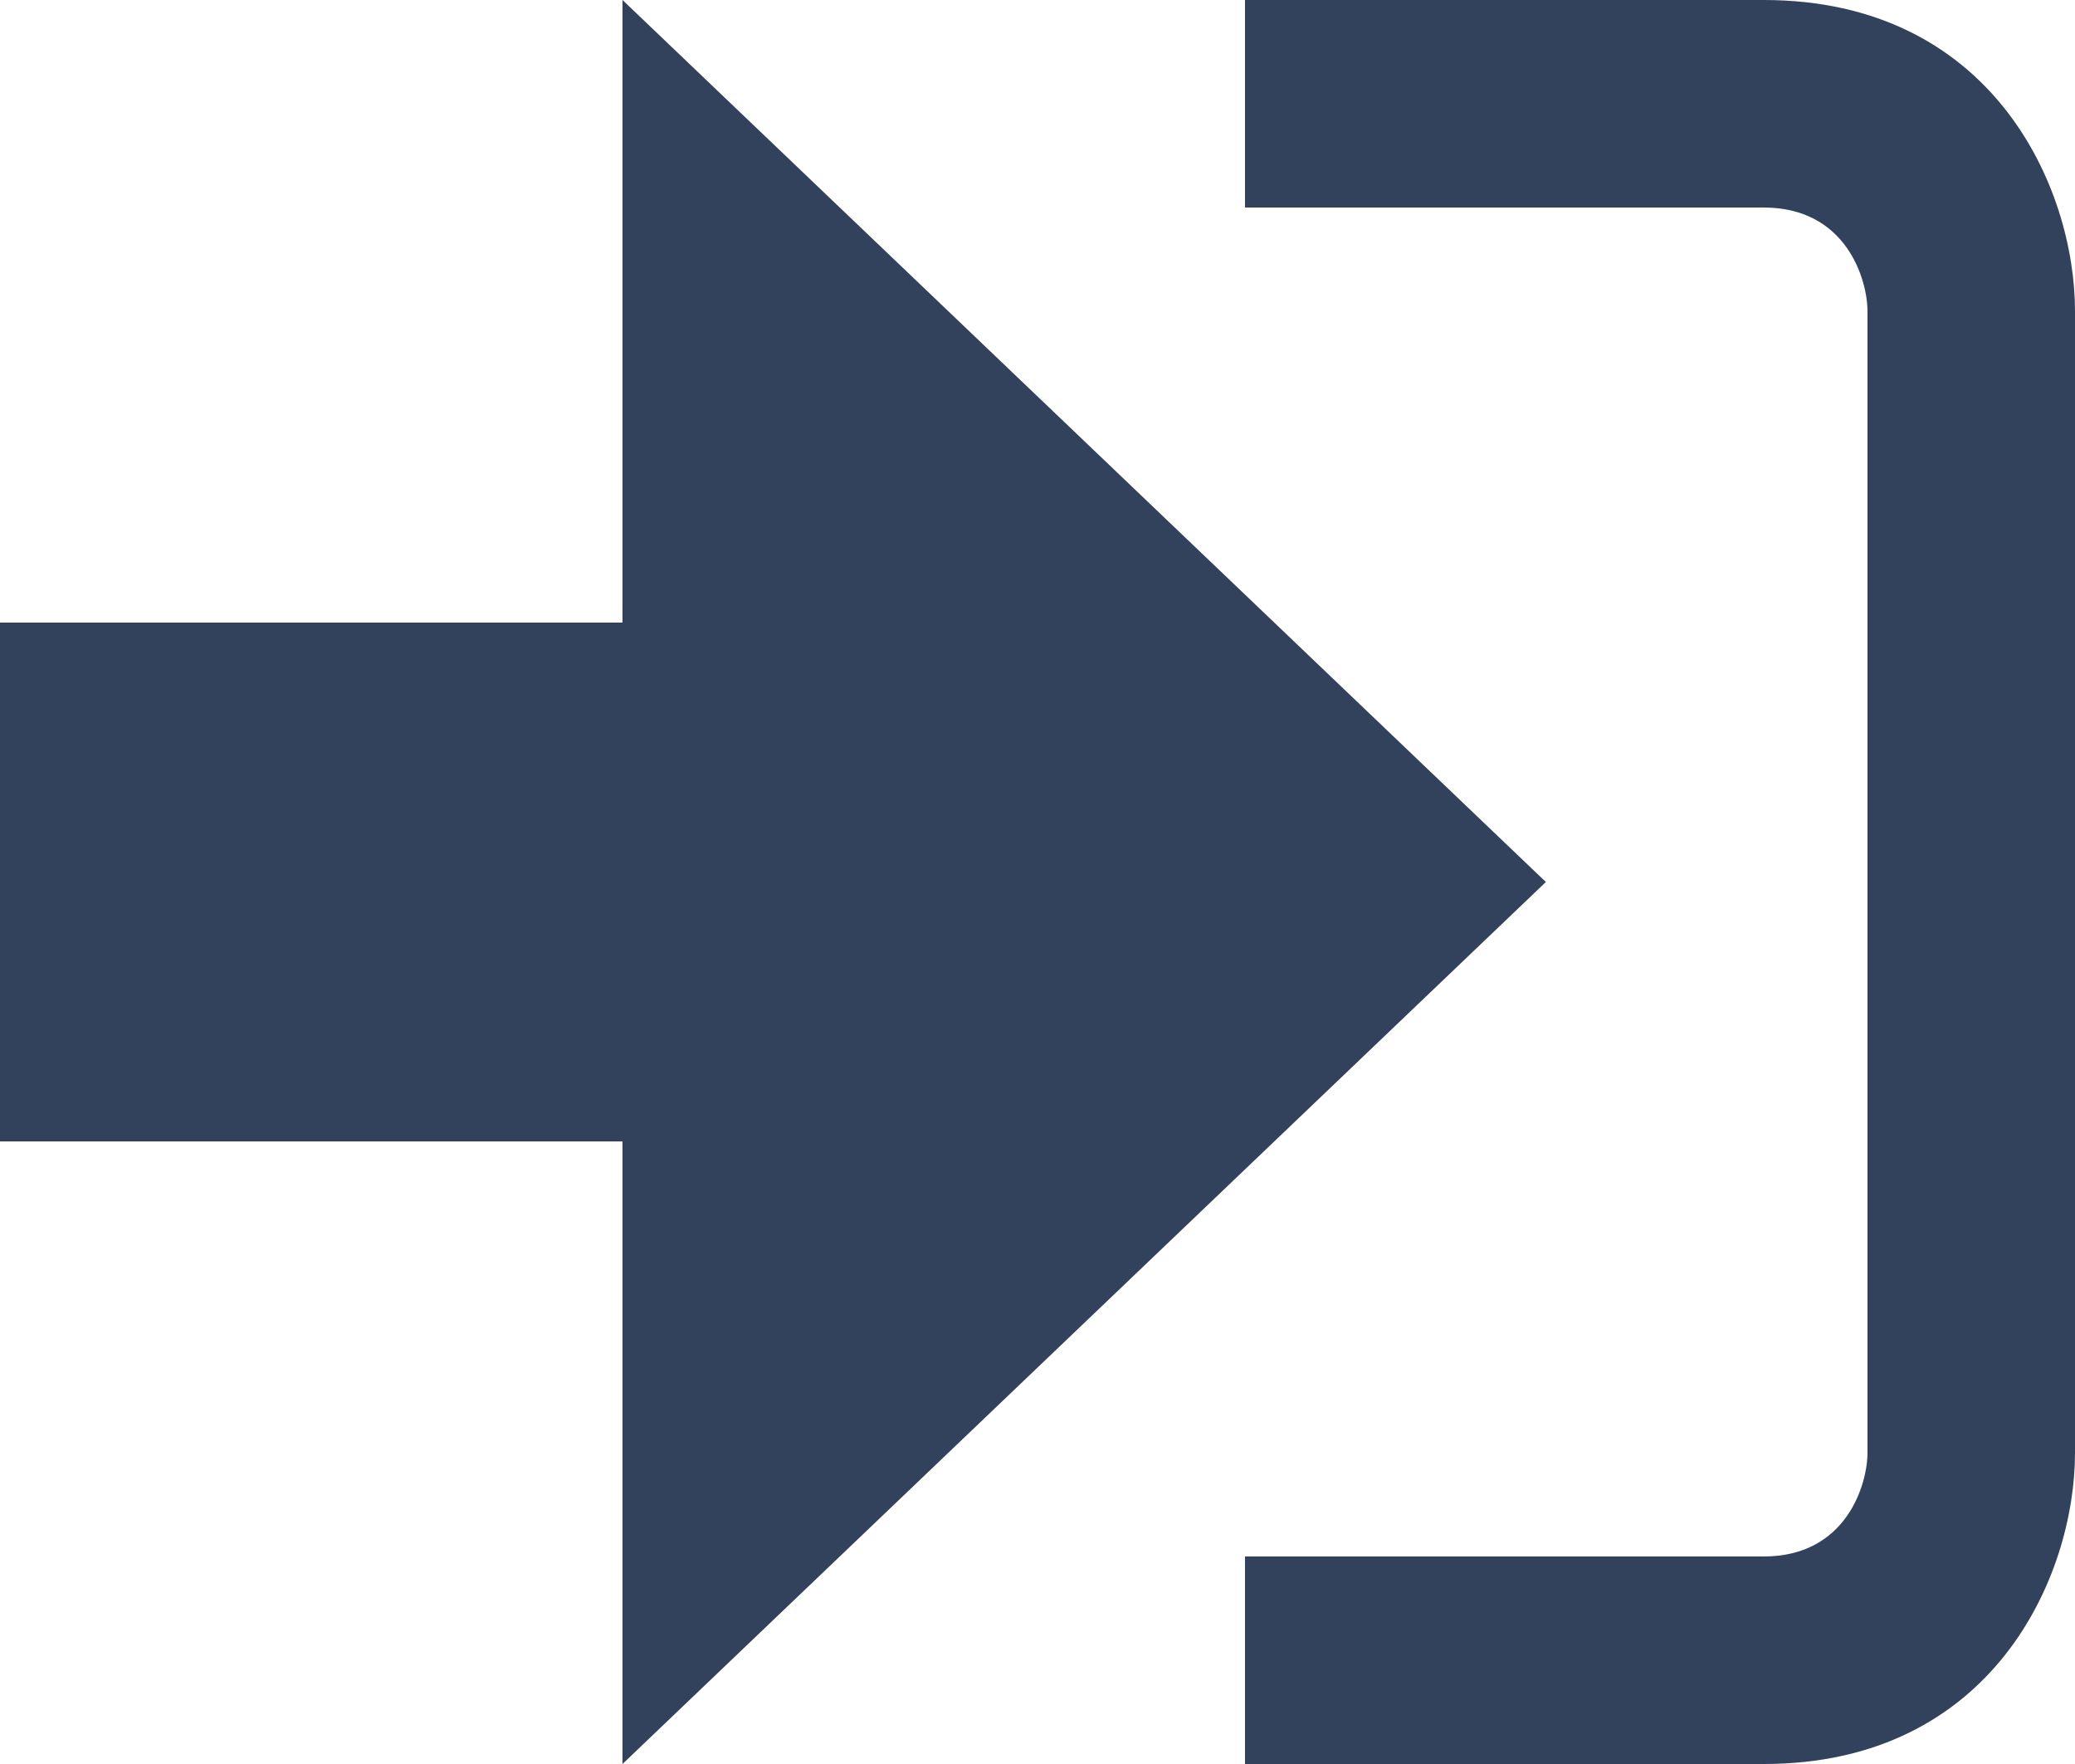 <svg xmlns="http://www.w3.org/2000/svg" width="20" height="17"><path fill="#32425C" d="M14.9 8.5L6 0v6H0v5h6v6z"/><path fill="#32425C" d="M17 15h-5v2h5c2.2 0 3-1.8 3-3V3c0-1.2-.8-3-3-3h-5v2h5c.8 0 1 .7 1 1v11c0 .3-.2 1-1 1z"/></svg>